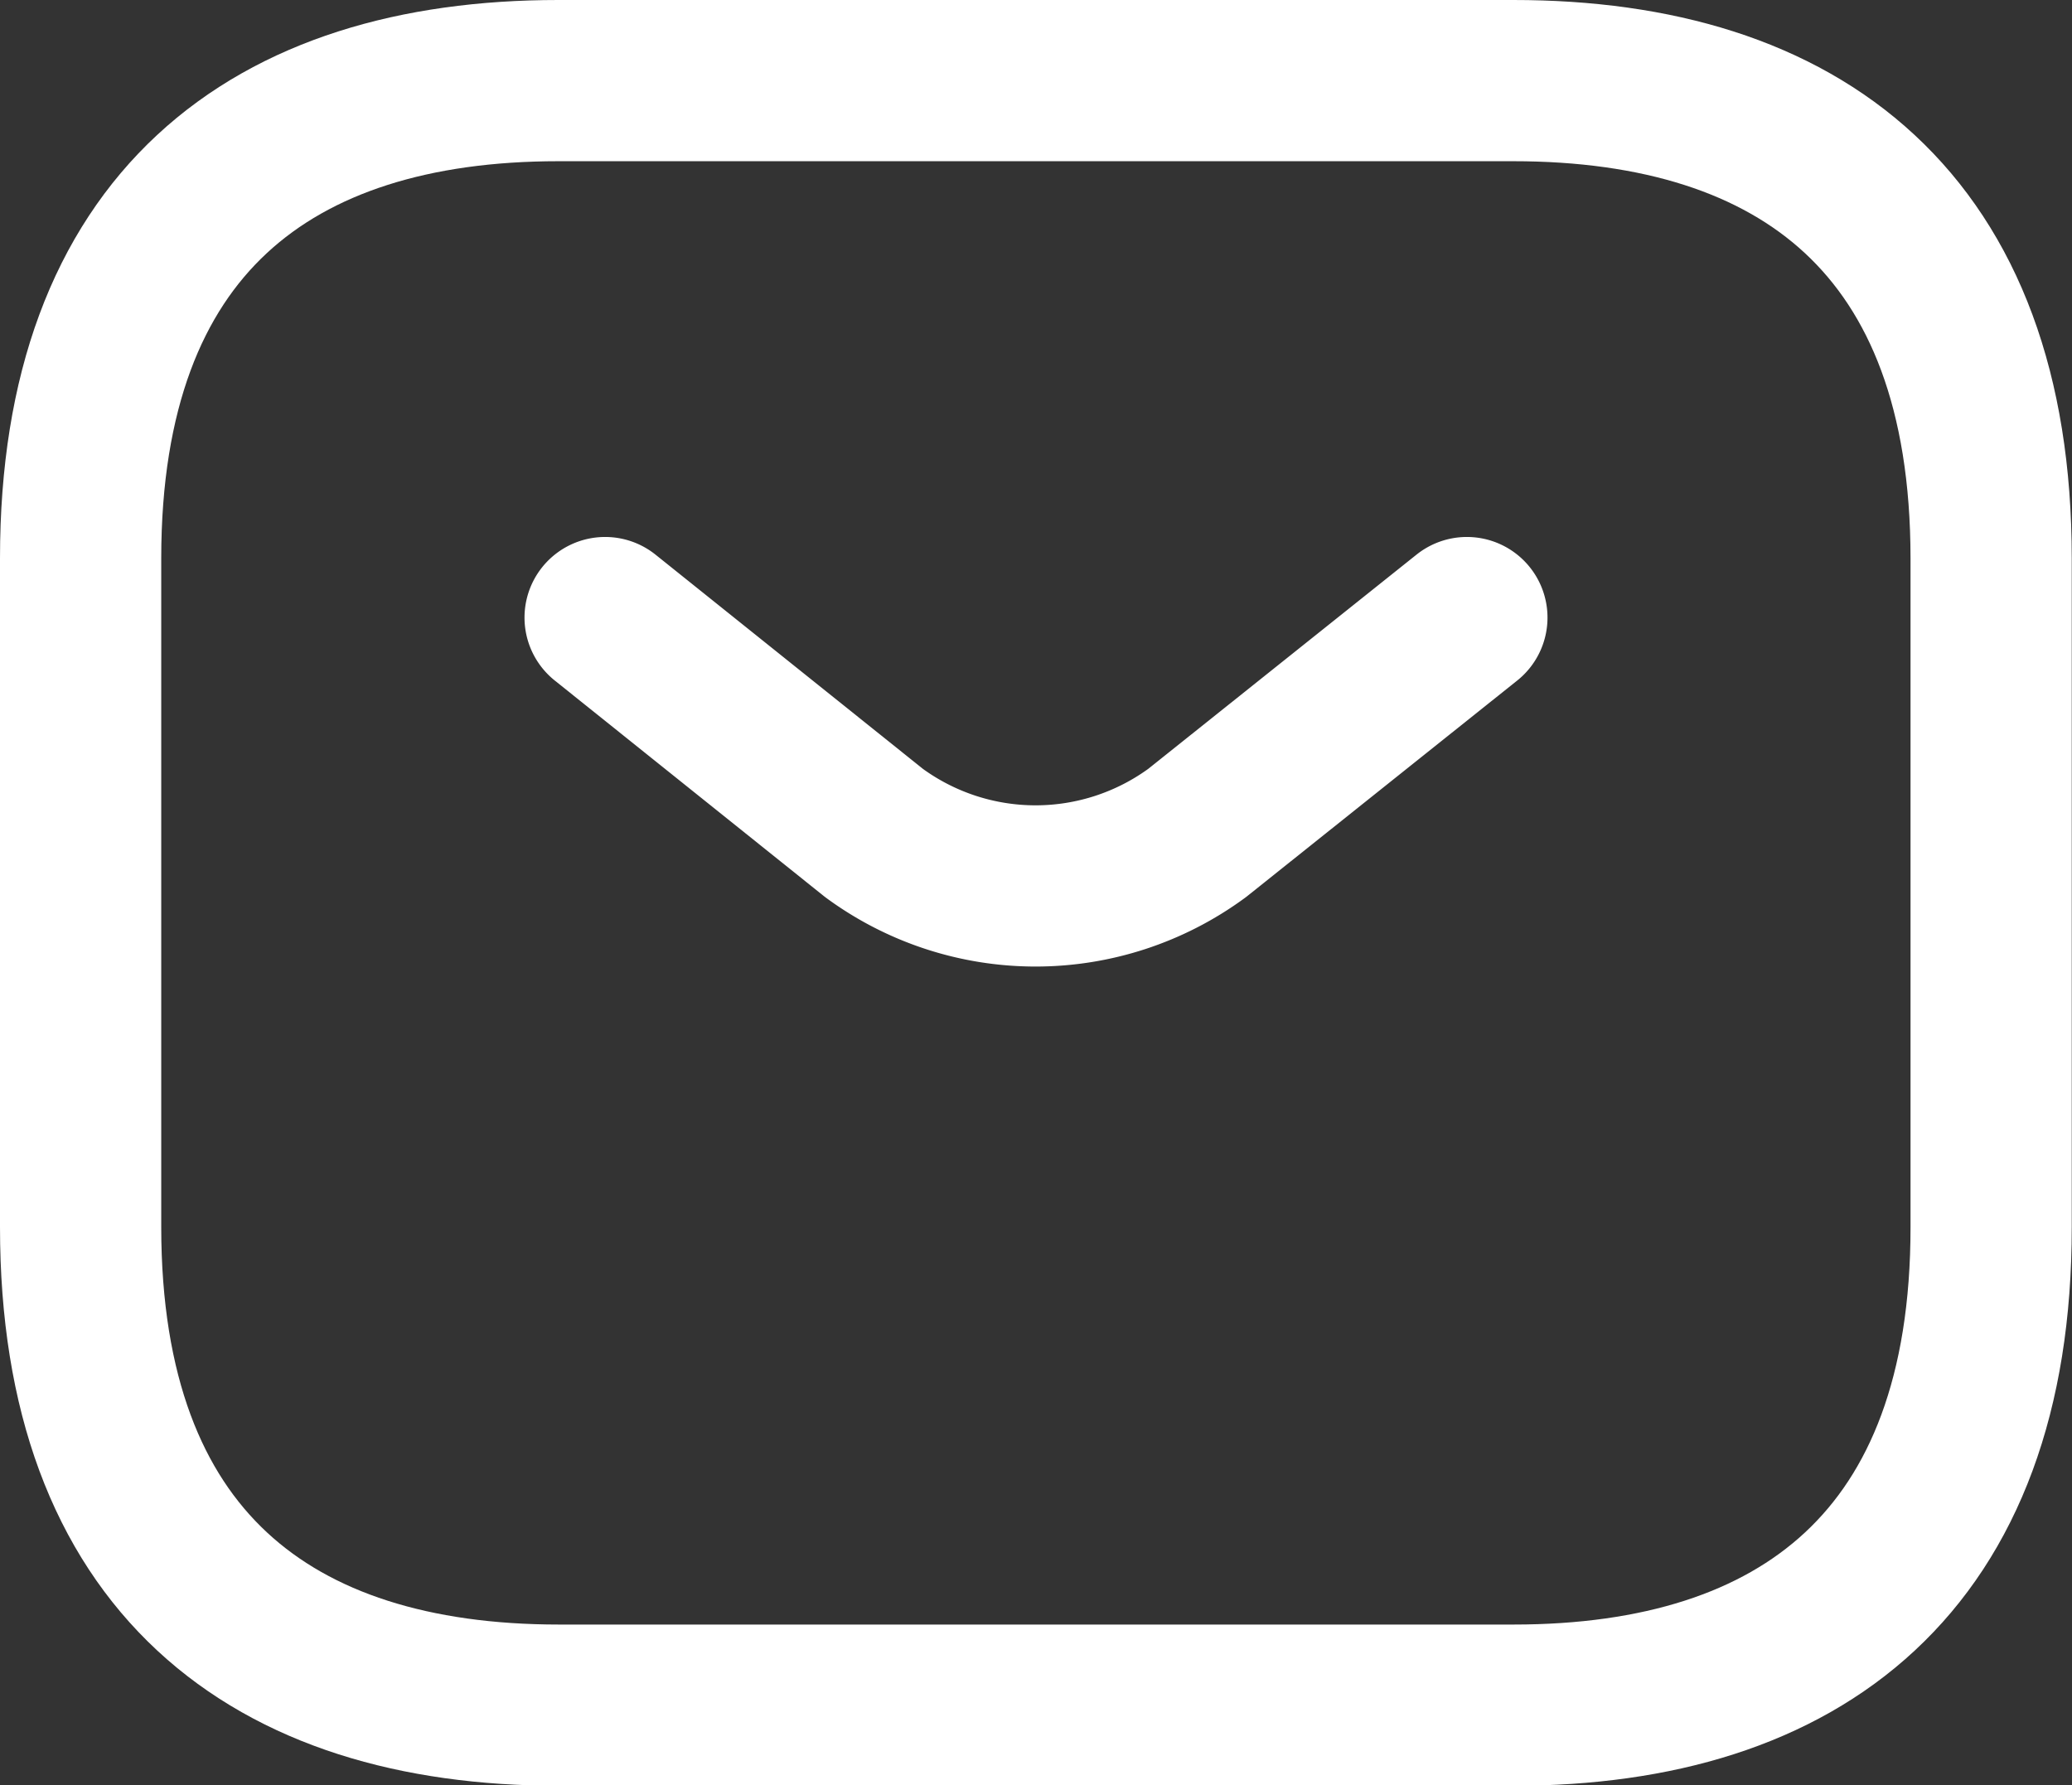 <svg xmlns="http://www.w3.org/2000/svg" width="16.706" height="14.395" viewBox="0 0 16.706 14.395">
  <rect x="0" y="0" width="16.706" height="14.395" fill="#333333" stroke="none"/>
  <g id="email-icon" transform="translate(-1.35 -2.85)">
    <path id="Path_47471" data-name="Path 47471" d="M13.555,16.6h-7.7C3.541,16.6,2,15.44,2,12.744V7.352C2,4.655,3.541,3.5,5.852,3.5h7.7c2.311,0,3.852,1.155,3.852,3.852v5.392C17.406,15.44,15.865,16.6,13.555,16.6Z" fill="none" stroke="#fff" stroke-linecap="round" stroke-linejoin="round" stroke-miterlimit="10" stroke-width="1.3"/>
    <path id="Path_47472" data-name="Path 47472" d="M13.948,9l-2.175,1.737a2.2,2.2,0,0,1-2.605,0L7,9" transform="translate(-0.771 -1.17)" fill="none" stroke="#fff" stroke-linecap="round" stroke-linejoin="round" stroke-miterlimit="10" stroke-width="1.3"/>
  </g>
</svg>
